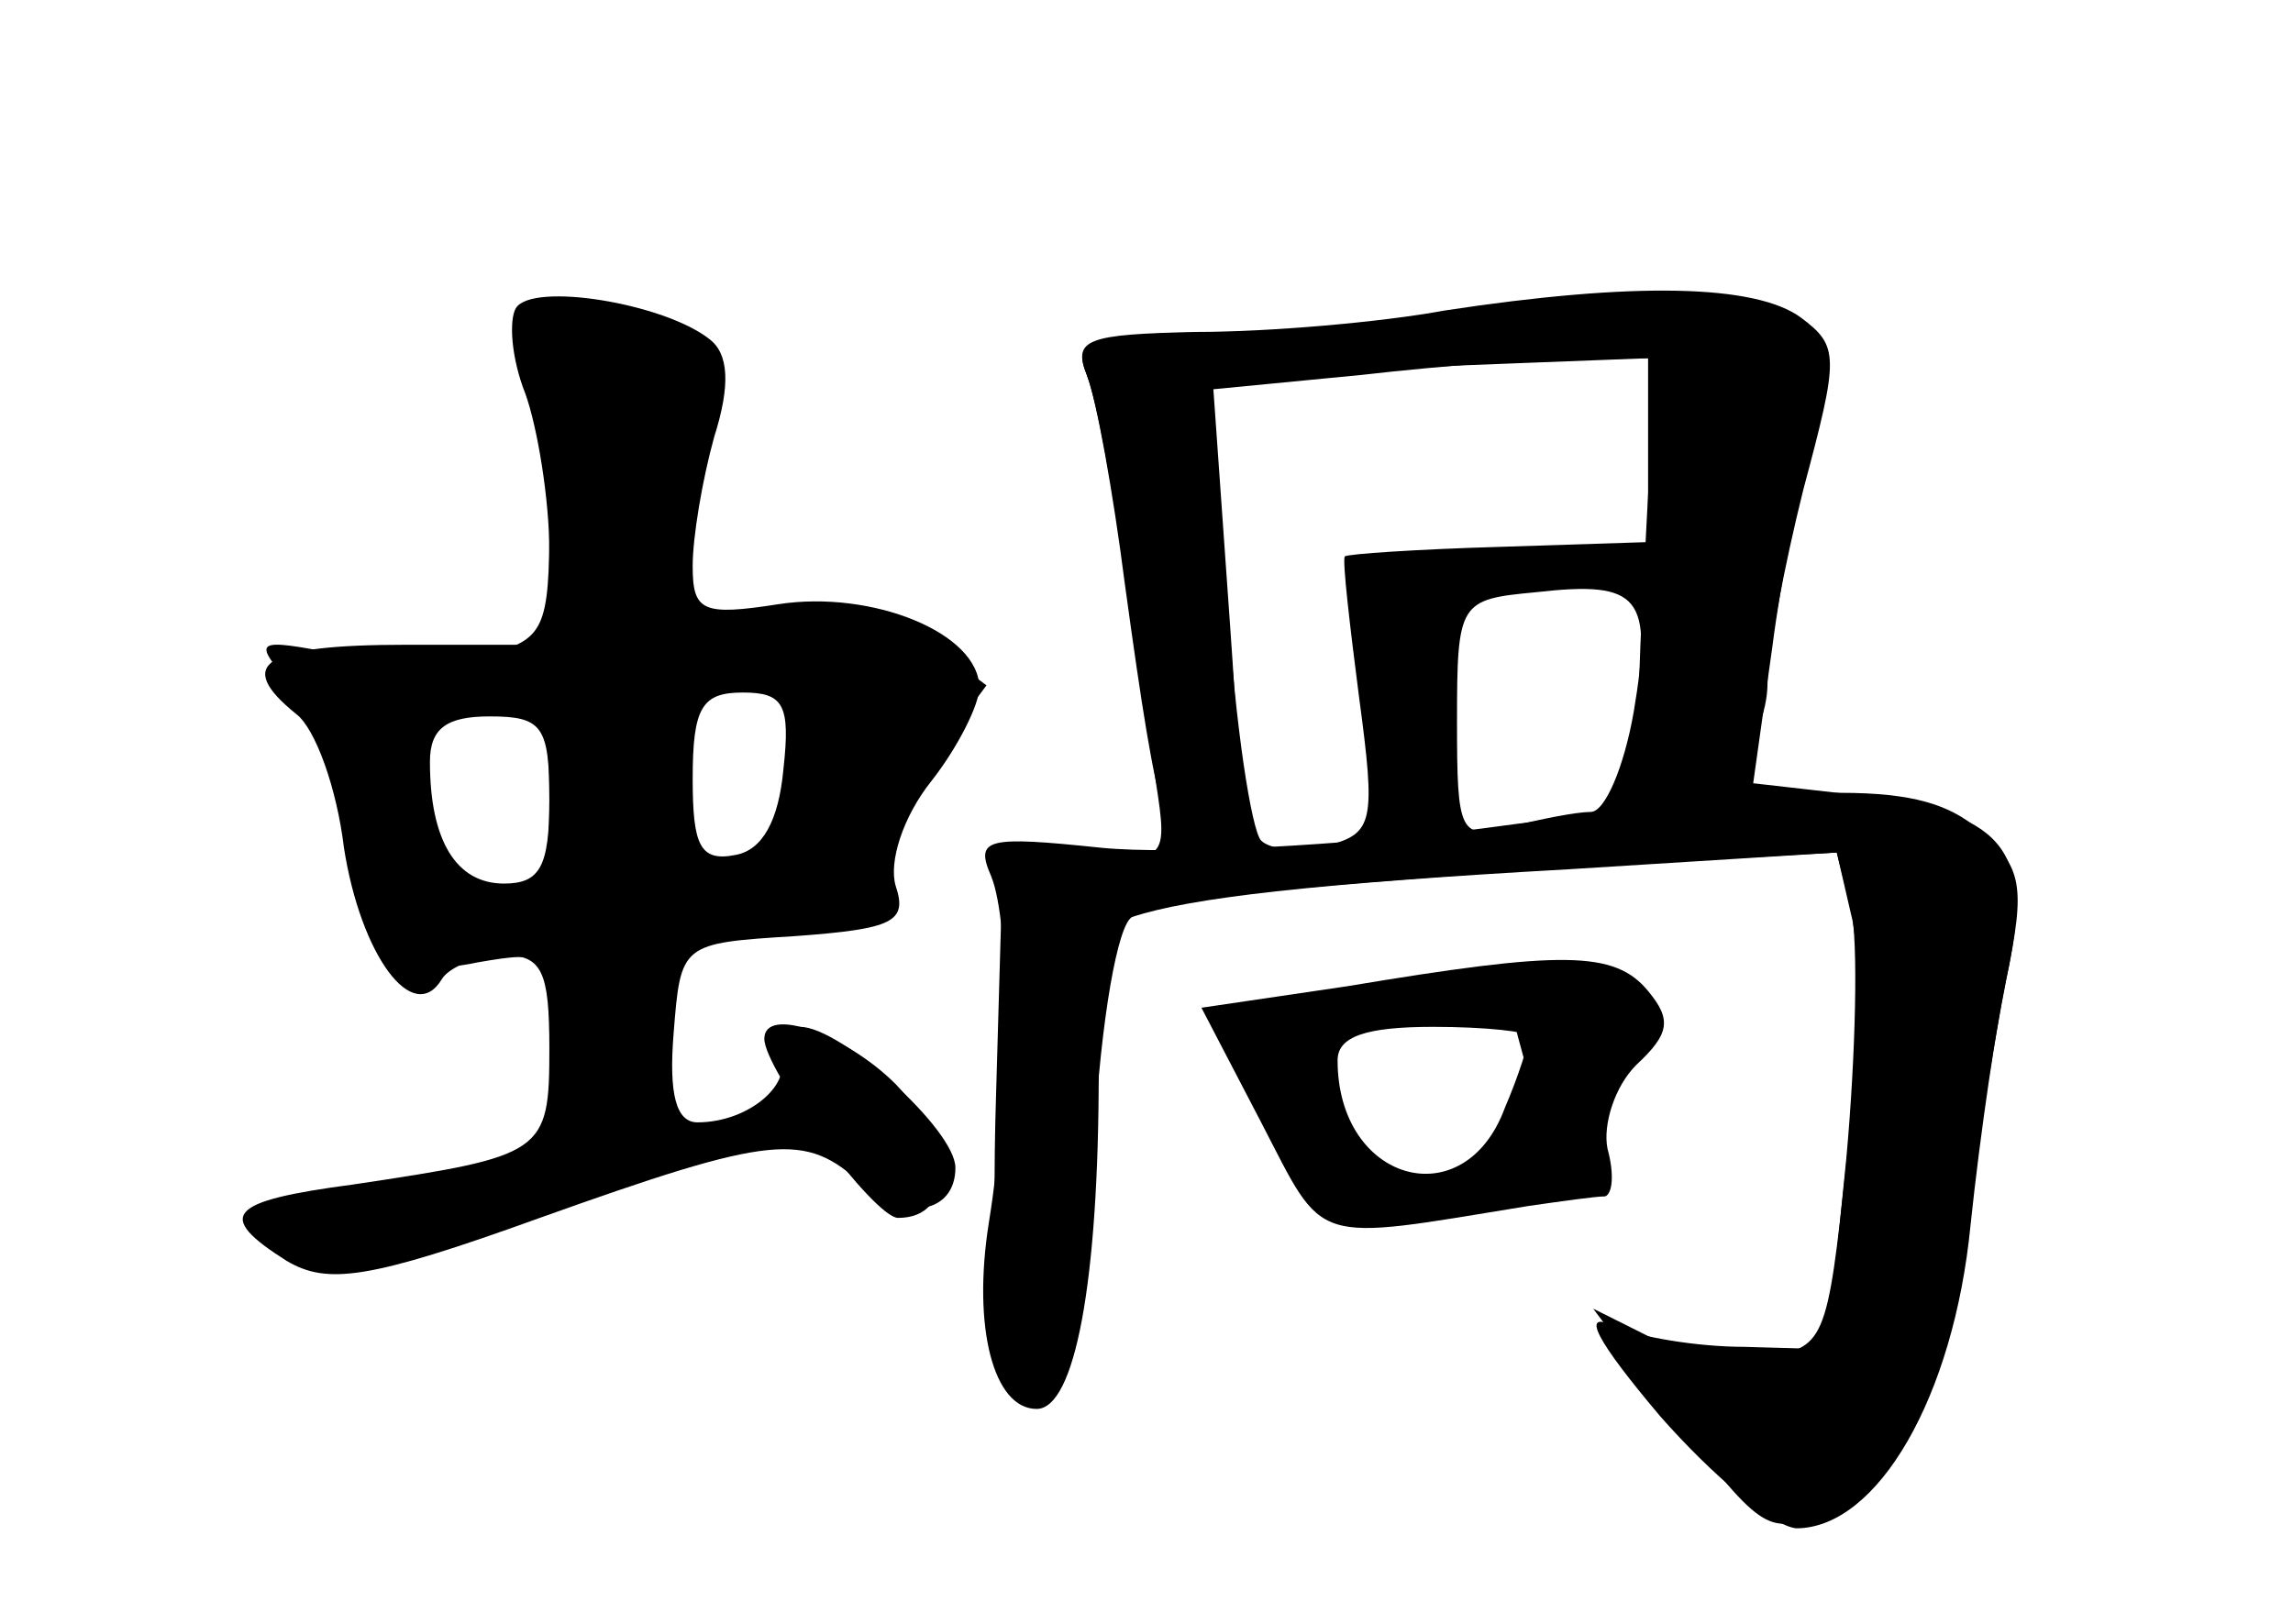 <?xml version="1.0" standalone="no"?>
<!DOCTYPE svg PUBLIC "-//W3C//DTD SVG 20010904//EN"
 "http://www.w3.org/TR/2001/REC-SVG-20010904/DTD/svg10.dtd">
<svg version="1.0" xmlns="http://www.w3.org/2000/svg"
 width="96pt" height="68pt" viewBox="0 0 96 68"
 preserveAspectRatio="xMidYMid meet">
<g transform="translate(0,68) scale(0.1,-0.1)" fill="#000000" stroke="none">
<g id="part-0" class="char-part">
  <path d="M216 551 c-3 -5 -2 -21 4 -36 5 -14 10 -44 10 -66 l0 -39 -60 0 c-60
0 -72 -8 -46 -29 8 -6 17 -31 20 -56 7 -45 29 -75 41 -55 3 5 15 10 26 10 16
0 19 -7 19 -39 0 -44 -2 -45 -82 -57 -53 -7 -58 -13 -28 -32 17 -10 34 -8 106
18 98 35 111 36 135 14 18 -16 39 -12 39 7 0 16 -48 59 -65 59 -9 0 -13 -5 -9
-11 7 -12 -12 -29 -34 -29 -9 0 -12 12 -10 37 3 38 3 38 51 41 41 3 47 6 42
21 -3 10 3 29 15 44 11 14 20 32 20 39 0 23 -45 41 -84 35 -32 -5 -36 -3 -36
16 0 12 4 36 9 54 7 22 6 35 -2 41 -19 15 -74 24 -81 13z m112 -193 c-2 -22
-9 -34 -20 -36 -15 -3 -18 4 -18 32 0 30 4 36 21 36 17 0 20 -5 17 -32z m-98
-13 c0 -28 -4 -35 -19 -35 -20 0 -31 18 -31 51 0 14 7 19 25 19 22 0 25 -4 25
-35z"/>
  <path d="M620 549 c-25 -4 -74 -8 -109 -8 -56 -1 -62 -3 -56 -18 6 -16 15 -71
29 -171 5 -32 4 -33 -30 -30 l-34 3 -3 -104 c-2 -65 1 -109 9 -119 18 -25 26
1 32 100 3 52 10 91 16 94 24 8 76 14 183 20 l112 7 6 -24 c3 -13 2 -60 -2
-104 l-8 -80 -35 1 c-19 0 -44 4 -55 9 -13 6 -7 -6 20 -38 22 -25 47 -46 57
-47 34 0 66 55 73 127 4 38 11 86 16 108 10 50 -3 65 -63 72 l-44 5 8 57 c4
31 12 71 17 88 8 28 7 35 -12 48 -23 16 -55 17 -127 4z m70 -57 l0 -39 -62 -2
c-35 -1 -64 -3 -65 -4 -1 -2 2 -28 6 -59 7 -52 6 -57 -13 -62 -11 -3 -24 -2
-28 2 -4 4 -11 49 -14 99 l-7 92 39 4 c21 2 63 4 92 5 l52 2 0 -38z m-6 -110
c-4 -23 -12 -42 -18 -42 -6 0 -21 -3 -33 -6 -22 -6 -23 -3 -23 44 0 50 1 51
33 54 44 5 49 -2 41 -50z"/>
  <path d="M564 267 l-61 -9 25 -48 c27 -52 20 -50 112 -35 14 2 28 4 32 4 3 1
4 9 1 20 -2 10 3 26 12 35 14 13 15 19 5 31 -14 17 -36 17 -126 2z m76 -21 c0
-3 -4 -16 -10 -30 -17 -46 -70 -31 -70 20 0 10 12 14 40 14 22 0 40 -2 40 -4z"/>
</g>
<g id="part-1" class="char-part">
  <path d="M220 531 c5 -11 10 -42 10 -69 0 -45 -2 -50 -26 -56 -14 -4 -42 -4
-62 0 -36 7 -36 6 -21 -12 9 -10 20 -35 24 -54 12 -59 22 -70 55 -63 29 5 30
4 30 -29 0 -41 5 -47 31 -41 15 4 19 14 19 44 l0 38 49 7 c38 5 48 10 44 21
-3 8 5 28 17 45 l23 31 -24 18 c-18 14 -34 16 -68 12 -39 -5 -43 -4 -38 13 3
10 8 38 12 60 6 37 4 42 -17 48 -13 3 -33 6 -46 6 -19 0 -21 -3 -12 -19z m109
-140 c14 -9 7 -71 -9 -71 -5 0 -15 -3 -24 -6 -13 -5 -16 1 -16 33 0 52 15 66
49 44z m-99 -46 c0 -39 -3 -45 -20 -45 -21 0 -24 4 -34 52 -5 23 -3 27 21 31
16 2 29 5 31 6 1 0 2 -19 2 -44z"/>
</g>
<g id="part-2" class="char-part">
  <path d="M320 245 c0 -13 46 -75 56 -75 24 0 23 31 -1 56 -21 21 -55 33 -55
19z"/>
</g>
<g id="part-3" class="char-part">
  <path d="M605 550 c-27 -5 -74 -9 -104 -9 -46 -1 -52 -3 -46 -18 4 -10 11 -49
16 -88 14 -102 18 -115 35 -115 14 0 15 13 9 98 l-7 99 62 6 c35 4 76 7 93 7
l30 0 -5 -95 c-4 -73 -2 -95 8 -95 20 0 44 29 44 54 0 12 7 49 15 81 15 56 15
60 -1 72 -19 14 -70 15 -149 3z"/>
</g>
<g id="part-4" class="char-part">
  <path d="M620 333 c-58 -7 -129 -11 -159 -8 -48 5 -53 4 -46 -12 8 -20 8 -89
-1 -145 -7 -44 2 -78 20 -78 16 0 26 53 26 141 l0 66 48 7 c26 4 95 9 154 13
l107 6 6 -26 c4 -14 3 -60 -2 -104 -8 -75 -9 -78 -35 -81 -15 -2 -37 2 -49 9
l-22 11 21 -28 c47 -63 50 -66 70 -60 35 12 53 43 63 113 6 37 14 88 19 113 8
39 7 47 -12 63 -24 20 -60 20 -208 0z"/>
</g>
<g id="part-5" class="char-part">
  <path d="M630 270 c0 -3 4 -19 9 -37 5 -18 5 -35 0 -40 -5 -5 -1 -9 10 -10 12
-1 18 4 17 15 -2 9 3 23 11 30 7 7 13 19 13 25 0 7 -4 6 -10 -3 -8 -12 -10
-11 -10 7 0 16 -6 21 -20 20 -11 -1 -20 -4 -20 -7z"/>
  <path d="M516 247 c3 -10 9 -15 12 -12 3 3 0 11 -7 18 -10 9 -11 8 -5 -6z"/>
  <path d="M538 231 c-5 -32 11 -61 33 -61 9 1 7 6 -7 18 -16 13 -19 23 -13 45
4 15 4 27 -1 27 -4 0 -10 -13 -12 -29z"/>
</g>
</g>
</svg>
